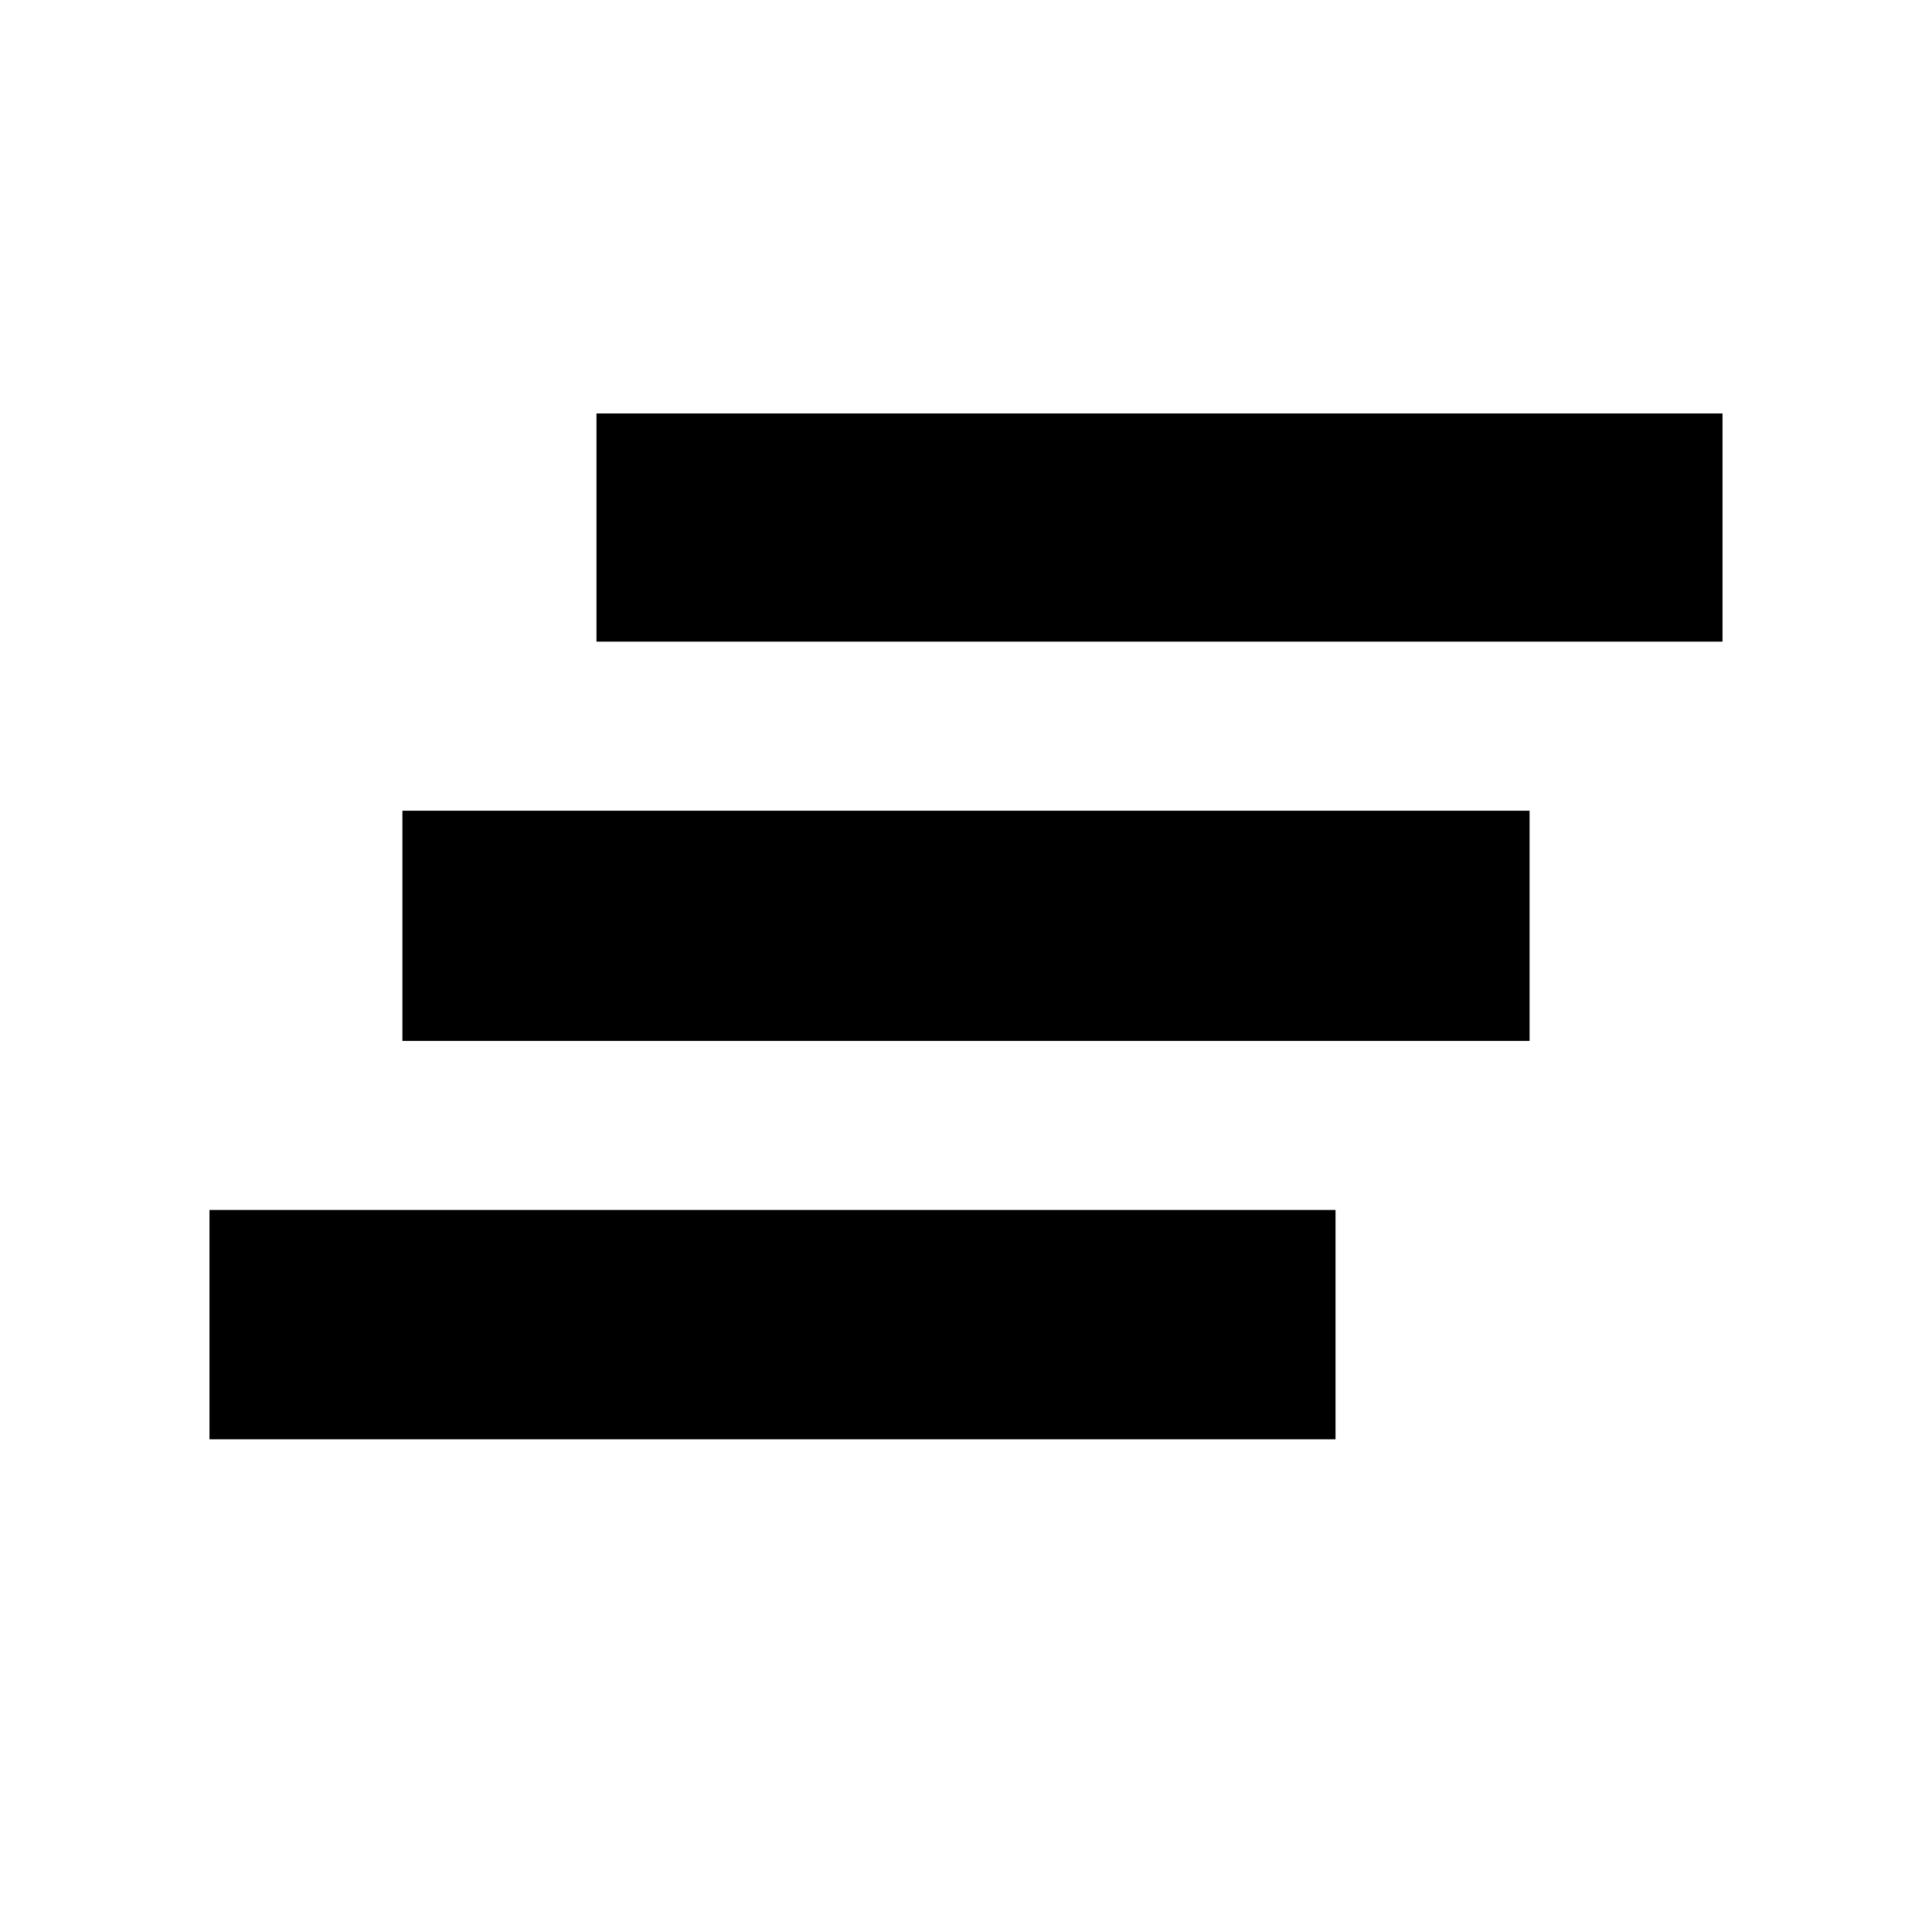<svg xmlns="http://www.w3.org/2000/svg" height="20" viewBox="0 -960 960 960" width="20"><path d="M104.09-244.82v-113.96h559.52v113.96H104.09Zm95.87-197.96v-114.39h560.08v114.39H199.96Zm96.43-198.39v-113.4h559.52v113.4H296.39Z"/></svg>